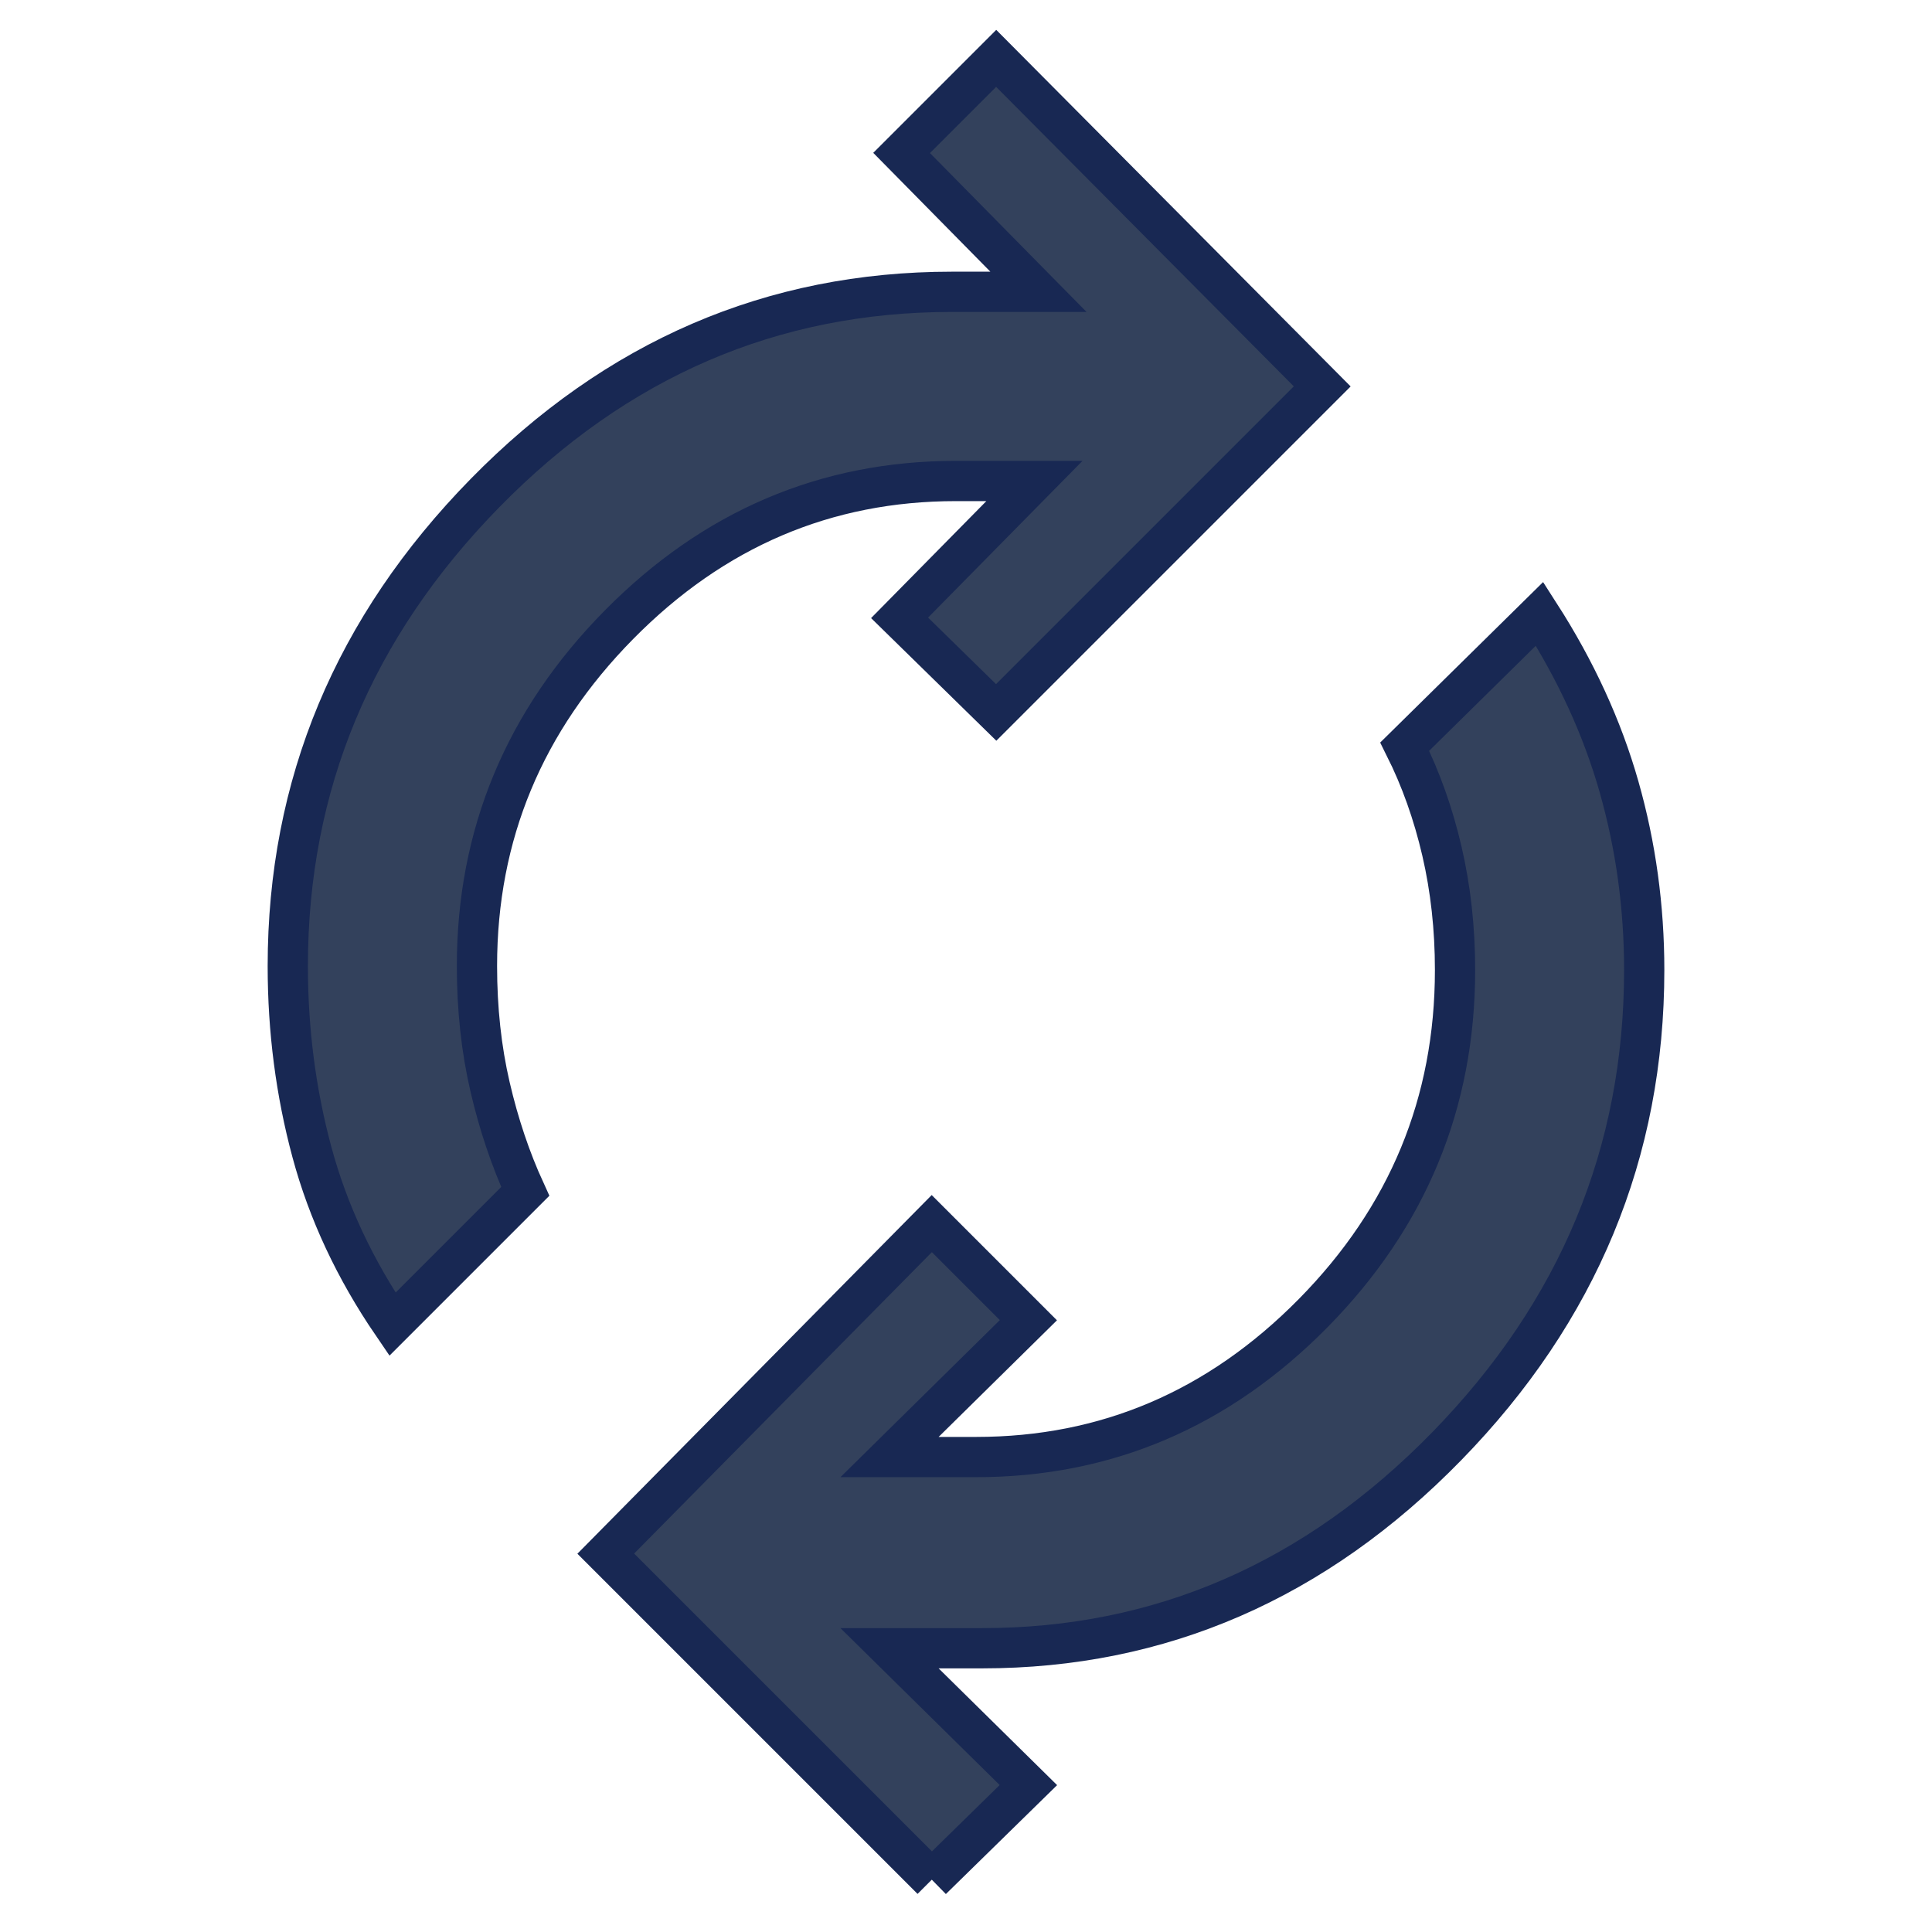<svg xmlns="http://www.w3.org/2000/svg" height="48px" viewBox="0 -960 960 960" width="48px" fill="#33415c" stroke="#182853" stroke-width="20"><path d="M195-302q-28-41-40-85.5T143-480q0-135 98-235t232-100h43l-68-69 47-47 162 163-162 162-48-47 67-68h-39q-97 0-167.5 71.5T237-480q0 32 6.5 60t17.5 52l-66 66ZM463-26 301-188l162-164 48 48-69 68h43q97 0 167.5-71.5T723-478q0-31-6.5-59T698-589l67-66q27 42 39.5 86t12.5 91q0 136-98 236.5T488-141h-46l69 68-48 47Z"/></svg>